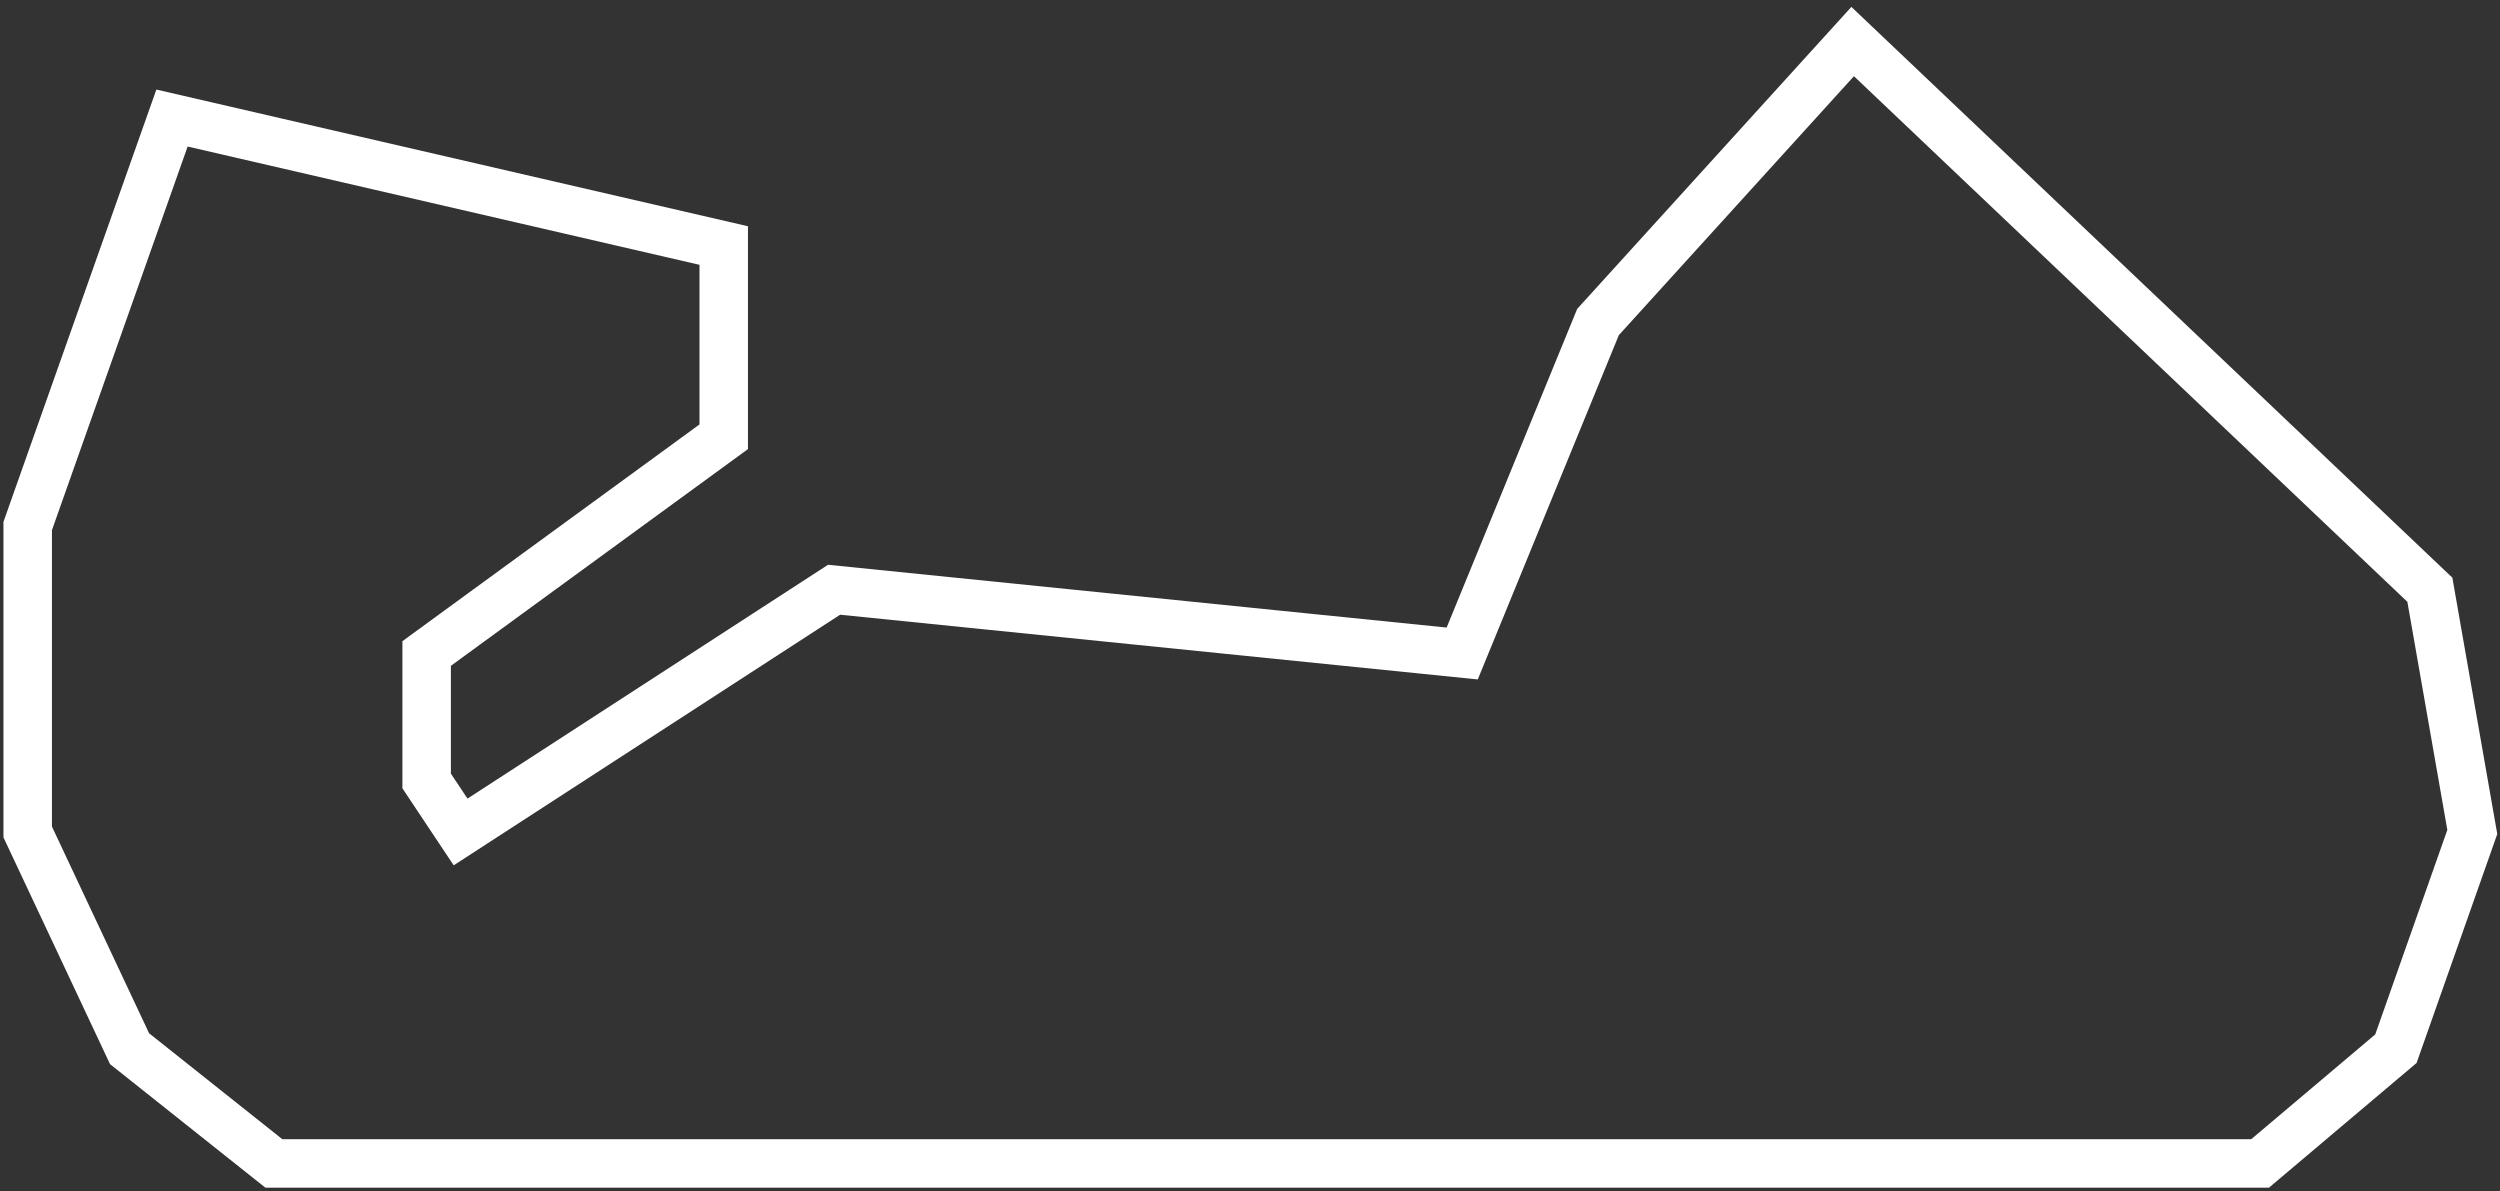 <svg width="361" height="172" viewBox="0 0 361 172" fill="none" xmlns="http://www.w3.org/2000/svg">
<rect x="0" y="0" width="361" height="172" fill="#333333" stroke="none"/>
<path d="M104.507 35.455L24.837 17.046L4 75.954V120.136L18.708 151.432L39.545 168H326.358L345.969 151.432L357 120.136L350.872 85.159L267.524 6L230.753 46.5L211.142 94.364L120.441 85.159L66.51 120.136L61.608 112.773V94.364L104.507 63.068V35.455Z" stroke="white" stroke-width="7"/>
</svg>
